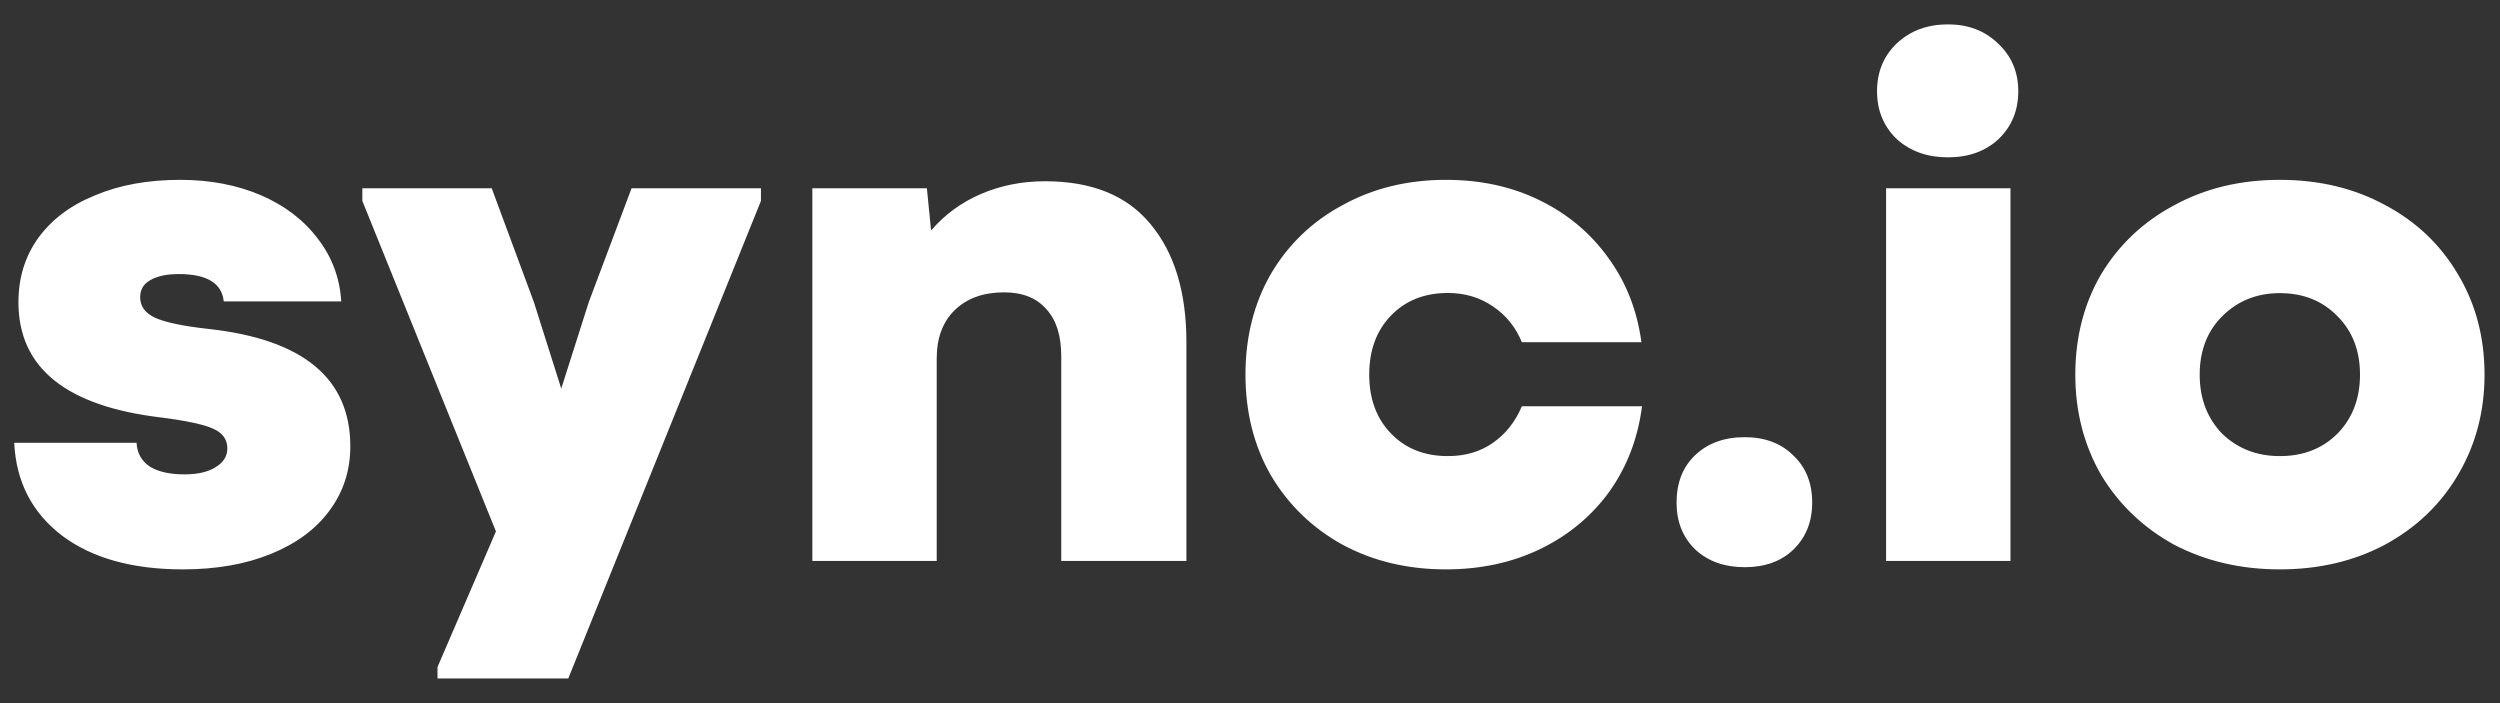 <svg version="1.2" xmlns="http://www.w3.org/2000/svg" viewBox="0 0 1600 450" width="1600" height="450">
	<rect x="0" y="0" width="1600" height="450" fill="#333333" stroke="none"/>
	<title>logo</title>
	<style>
		.s0 { fill: #ffffff } 
	</style>
	<path id="sync.io" class="s0" aria-label="sync.io"  d="m117.1 364.4q-48.6 0-77.4-21.6-28.8-22-30.6-59.4h78.3q0.5 9.9 8.6 15.3 8.1 4.9 22 4.9 12.6 0 19.8-4.5 7.7-4.5 7.7-12.1 0-8.6-9-12.6-8.6-4-33.3-7.2-91.4-10.8-91.4-73.8 0-23.4 12.6-41 13.1-18 36.5-27.4 23.4-9.9 54.4-9.9 28.8 0 51.8 9.9 22.9 9.9 36.4 27.9 13.5 17.5 14.9 40h-75.2q-1.8-17.5-28.8-17.5-11.7 0-18.4 4-6.3 3.6-6.3 10.8 0 8.6 9.4 13.1 9.9 4.5 34.2 7.2 90.9 9.9 90.9 75.1 0 23.4-13.5 41.4-13 17.6-37.3 27.5-24.3 9.9-56.3 9.9zm162.9 69.8v-7.3l37.4-86.8-85.5-211.5v-8.1h82.8l27 72.9 17.5 55.3 17.6-55.3 27.4-72.9h82.8v8.1l-123.3 305.6zm239.9-75.2v-238.5h73.3l2.7 27q13.1-15.3 32-23.4 18.9-8.1 40.9-8.1 45 0 67.5 27.4 23 27.5 23 75.6v140h-80.1v-131q0-19.8-9.5-30.1-9.4-10.8-27-10.8-19.8 0-31.5 11.2-11.7 11.3-11.7 31.1v129.6zm405.5 5.4q-36.9 0-66.2-15.8-29.2-16.2-45.9-44.5-16.2-28.3-16.2-64.4 0-36 16.2-64.3 16.7-28.4 45.9-44.1 29.3-16.2 66.2-16.2 33.3 0 59.8 13 27 13.1 44.1 36.9 17.1 23.4 21.2 54h-76.5q-5.9-14.4-18.5-22.9-12.6-8.6-28.8-8.6-22.5 0-36.4 14.4-14 14.4-14 37.8 0 23.4 14 37.8 13.9 14.4 36.4 14.4 16.7 0 28.8-8.5 12.2-8.5 18.5-23.4h76.9q-4 31-21.1 54.9-17.1 23.4-44.1 36.5-27 13-60.3 13zm191.2-1.4q-19.3 0-31.5-11.2-12.1-11.7-12.1-30.1 0-18.9 11.7-30.2 12.1-11.7 31.9-11.7 19.4 0 31.1 11.7 12.1 11.3 12.1 30.2 0 18.4-12.1 30.1-11.7 11.2-31.1 11.2zm90.5-4v-238.5h79.6v238.5zm-5.8-300.6q0-18.5 12.6-30.6 13-12.2 32.8-12.2 19.4 0 32 12.2 13 12.1 13 30.6 0 18.4-12.6 30.6-12.6 11.7-32.4 11.7-19.8 0-32.8-11.7-12.6-12.2-12.6-30.6zm257.8 306q-37.3 0-67.5-15.7-29.7-16.3-46.8-44.6-16.6-28.8-16.6-64.3 0-36 16.6-64.4 17.1-28.3 46.8-44.1 29.7-16.2 67.5-16.2 37.8 0 67.5 16.2 29.7 15.8 46.4 44.1 17.1 28.4 17.1 64.4 0 35.5-17.1 64.3-16.7 28.3-46.8 44.6-29.7 15.7-67.1 15.7zm-51.3-124.6q0 22.9 14.4 37.8 14.9 14.3 36.9 14.3 22.5 0 36.9-14.4 14.4-14.8 14.4-37.7 0-23-14.4-37.4-14.4-14.8-36.9-14.8-22 0-36.9 14.8-14.4 14.4-14.4 37.4z"/>
</svg>
